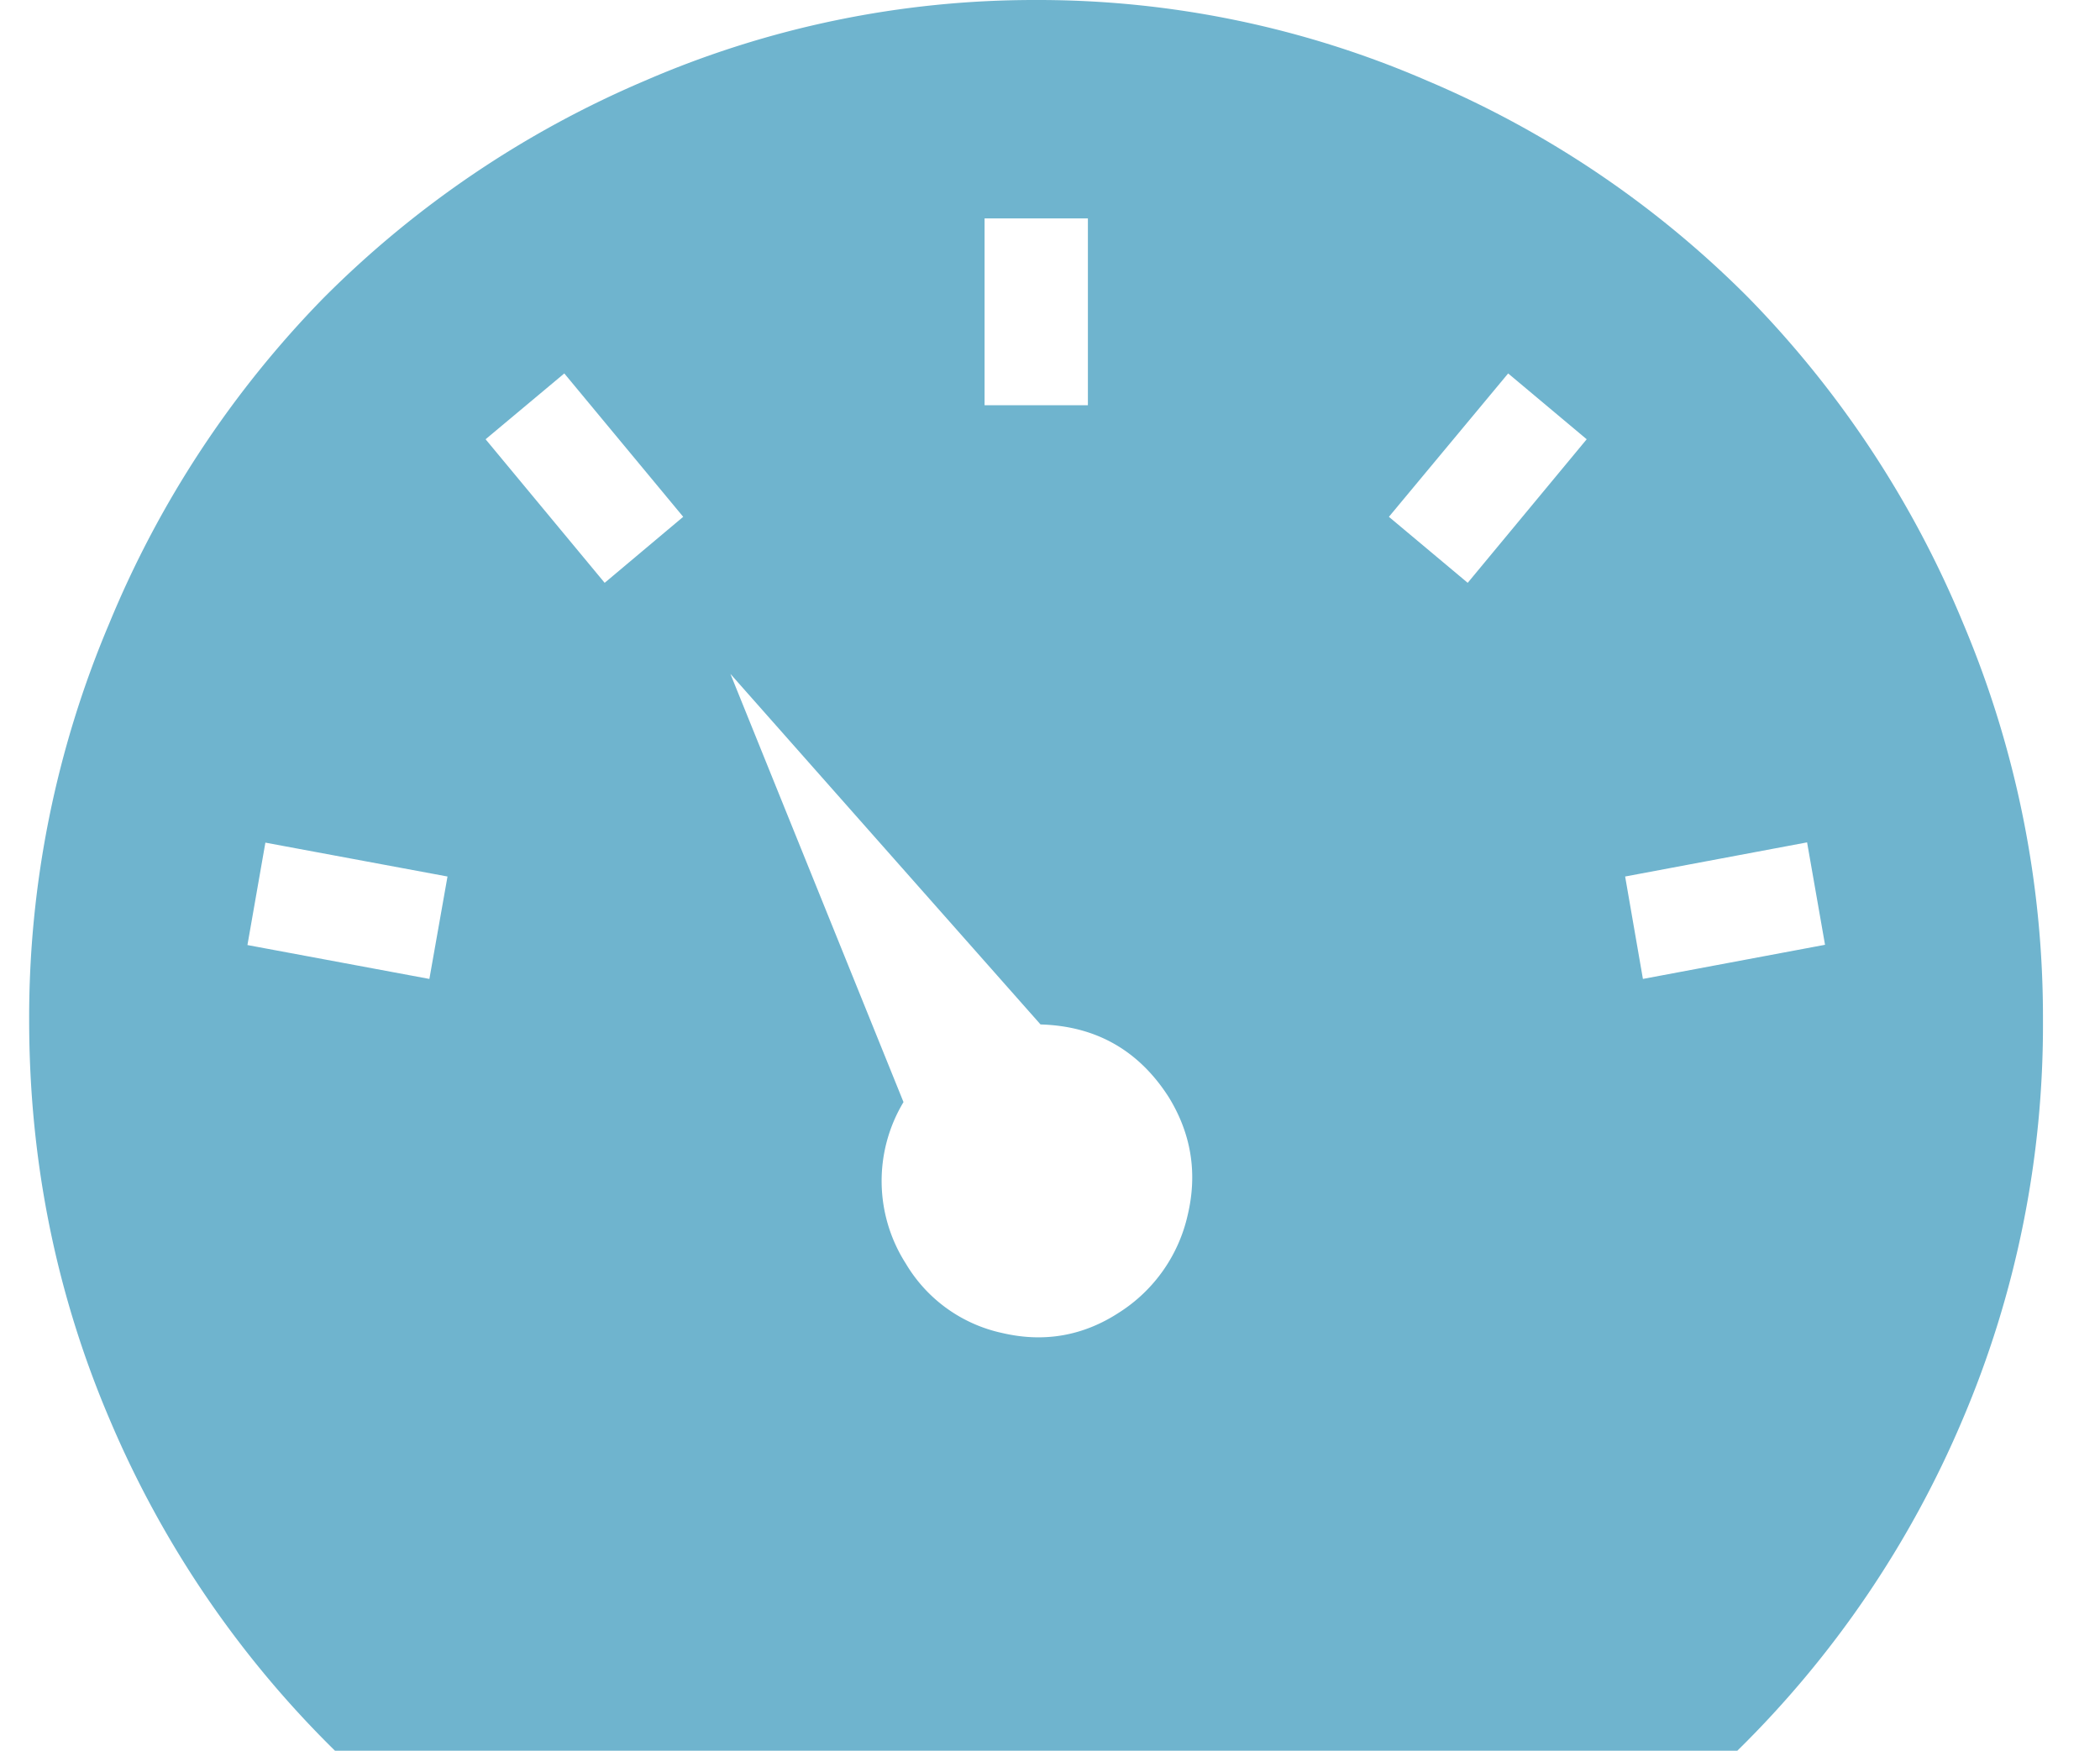 <?xml version="1.0" standalone="no"?><!DOCTYPE svg PUBLIC "-//W3C//DTD SVG 1.1//EN" "http://www.w3.org/Graphics/SVG/1.1/DTD/svg11.dtd"><svg t="1573611207397" class="icon" viewBox="0 0 1228 1024" version="1.1" xmlns="http://www.w3.org/2000/svg" p-id="2782" xmlns:xlink="http://www.w3.org/1999/xlink" width="153.5" height="128"><defs><style type="text/css"></style></defs><path d="M1148.056 364.75a599.039 599.039 0 0 0-125.491-190.464A587.673 587.673 0 0 0 834.559 47.208 571.596 571.596 0 0 0 605.849 0.002a572.262 572.262 0 0 0-228.71 47.206 592.383 592.383 0 0 0-187.955 127.078 597.657 597.657 0 0 0-125.337 190.464 590.438 590.438 0 0 0-46.797 231.782c0 82.585 15.872 160.768 47.36 234.342A598.066 598.066 0 0 0 195.891 1024h820.018a597.247 597.247 0 0 0 131.481-193.126c31.59-73.933 47.667-153.753 47.258-234.342a592.076 592.076 0 0 0-46.592-231.782zM575.743 127.745h60.416v109.261h-60.416V127.745z m-324.659 444.825l-106.393-19.814 10.496-59.904 106.496 19.814-10.598 59.904z m102.502-231.68l-69.632-83.968 46.029-38.502 69.529 83.865-45.926 38.605z m340.991 369.51a91.238 91.238 0 0 1-40.09 57.242c-20.992 13.722-43.827 17.766-68.403 12.032a86.784 86.784 0 0 1-56.422-40.653 89.6 89.6 0 0 1-1.331-94.413L427.11 394.139l181.35 205.056c32.461 0.922 57.446 15.155 74.957 42.496 13.107 21.299 16.896 44.237 11.162 68.71z m163.686-369.51l-46.08-38.605 69.734-83.865 45.926 38.502-69.581 83.968z m102.451 231.68l-10.394-59.904 106.393-19.968 10.496 59.904-106.496 19.968z" p-id="2783" fill="#6FB4CE"></path></svg>